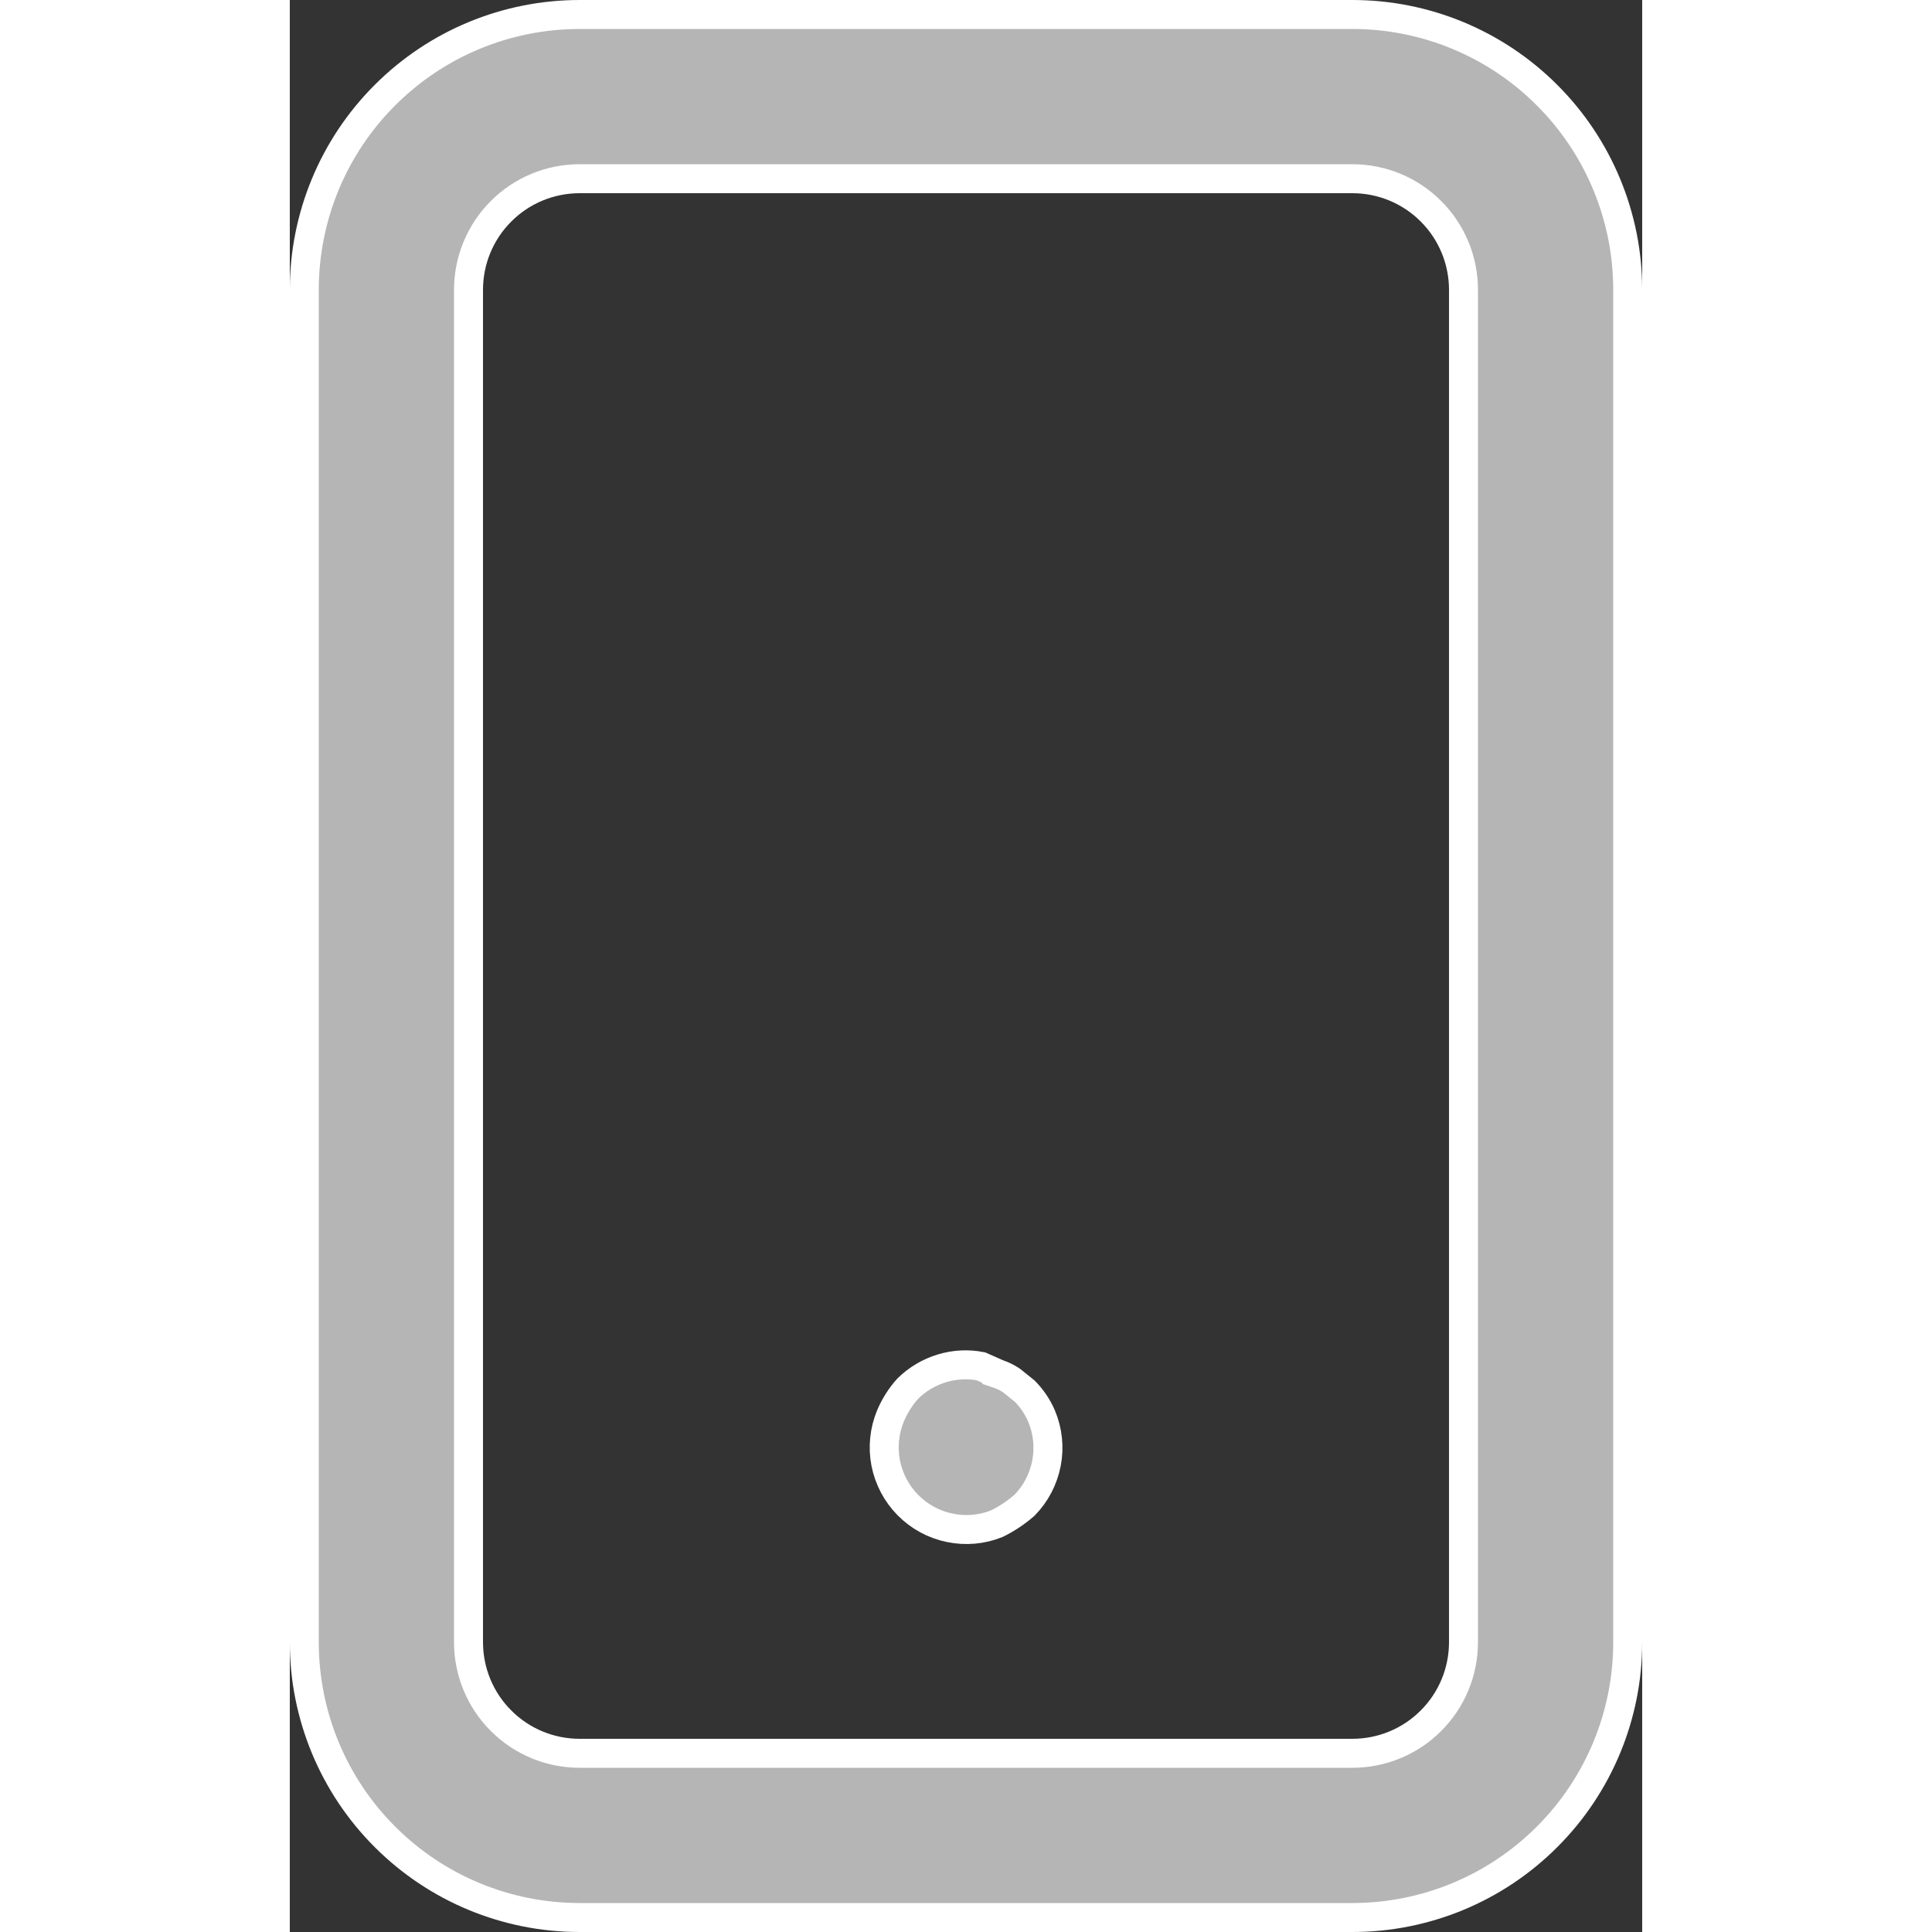 <svg width="2" height="2" viewBox="0 0 14 20" fill="none" xmlns="http://www.w3.org/2000/svg">
<rect x="0" y="0" width="14" height="20" fill="#333333" stroke="none"/>
<path d="M7.319 14.217L7.319 14.218L7.331 14.222C7.381 14.239 7.428 14.262 7.471 14.291L7.609 14.402C7.682 14.476 7.741 14.563 7.782 14.659C7.847 14.813 7.865 14.984 7.833 15.148C7.801 15.312 7.723 15.462 7.607 15.581C7.52 15.657 7.423 15.722 7.319 15.773C7.165 15.835 6.996 15.85 6.833 15.816C6.669 15.783 6.518 15.701 6.4 15.582C6.282 15.463 6.202 15.312 6.169 15.147C6.137 14.983 6.154 14.813 6.218 14.658C6.262 14.554 6.323 14.457 6.398 14.374C6.498 14.276 6.62 14.204 6.754 14.164C6.884 14.125 7.021 14.118 7.154 14.144L7.319 14.217ZM3 0.15H11C11.756 0.15 12.481 0.45 13.015 0.985C13.55 1.519 13.85 2.244 13.85 3V17C13.85 17.756 13.55 18.481 13.015 19.015C12.481 19.55 11.756 19.85 11 19.85H3C2.244 19.85 1.519 19.55 0.985 19.015C0.45 18.481 0.15 17.756 0.15 17V3C0.15 2.244 0.45 1.519 0.985 0.985C1.519 0.45 2.244 0.15 3 0.15ZM11.813 17.813C12.029 17.598 12.15 17.305 12.15 17V3C12.15 2.695 12.029 2.402 11.813 2.187C11.598 1.971 11.305 1.85 11 1.85H3C2.695 1.85 2.402 1.971 2.187 2.187C1.971 2.402 1.85 2.695 1.85 3V17C1.85 17.305 1.971 17.598 2.187 17.813C2.402 18.029 2.695 18.15 3 18.15H11C11.305 18.15 11.598 18.029 11.813 17.813Z" fill="#B5B5B5" stroke="white" stroke-width="0.3"/>
</svg>
